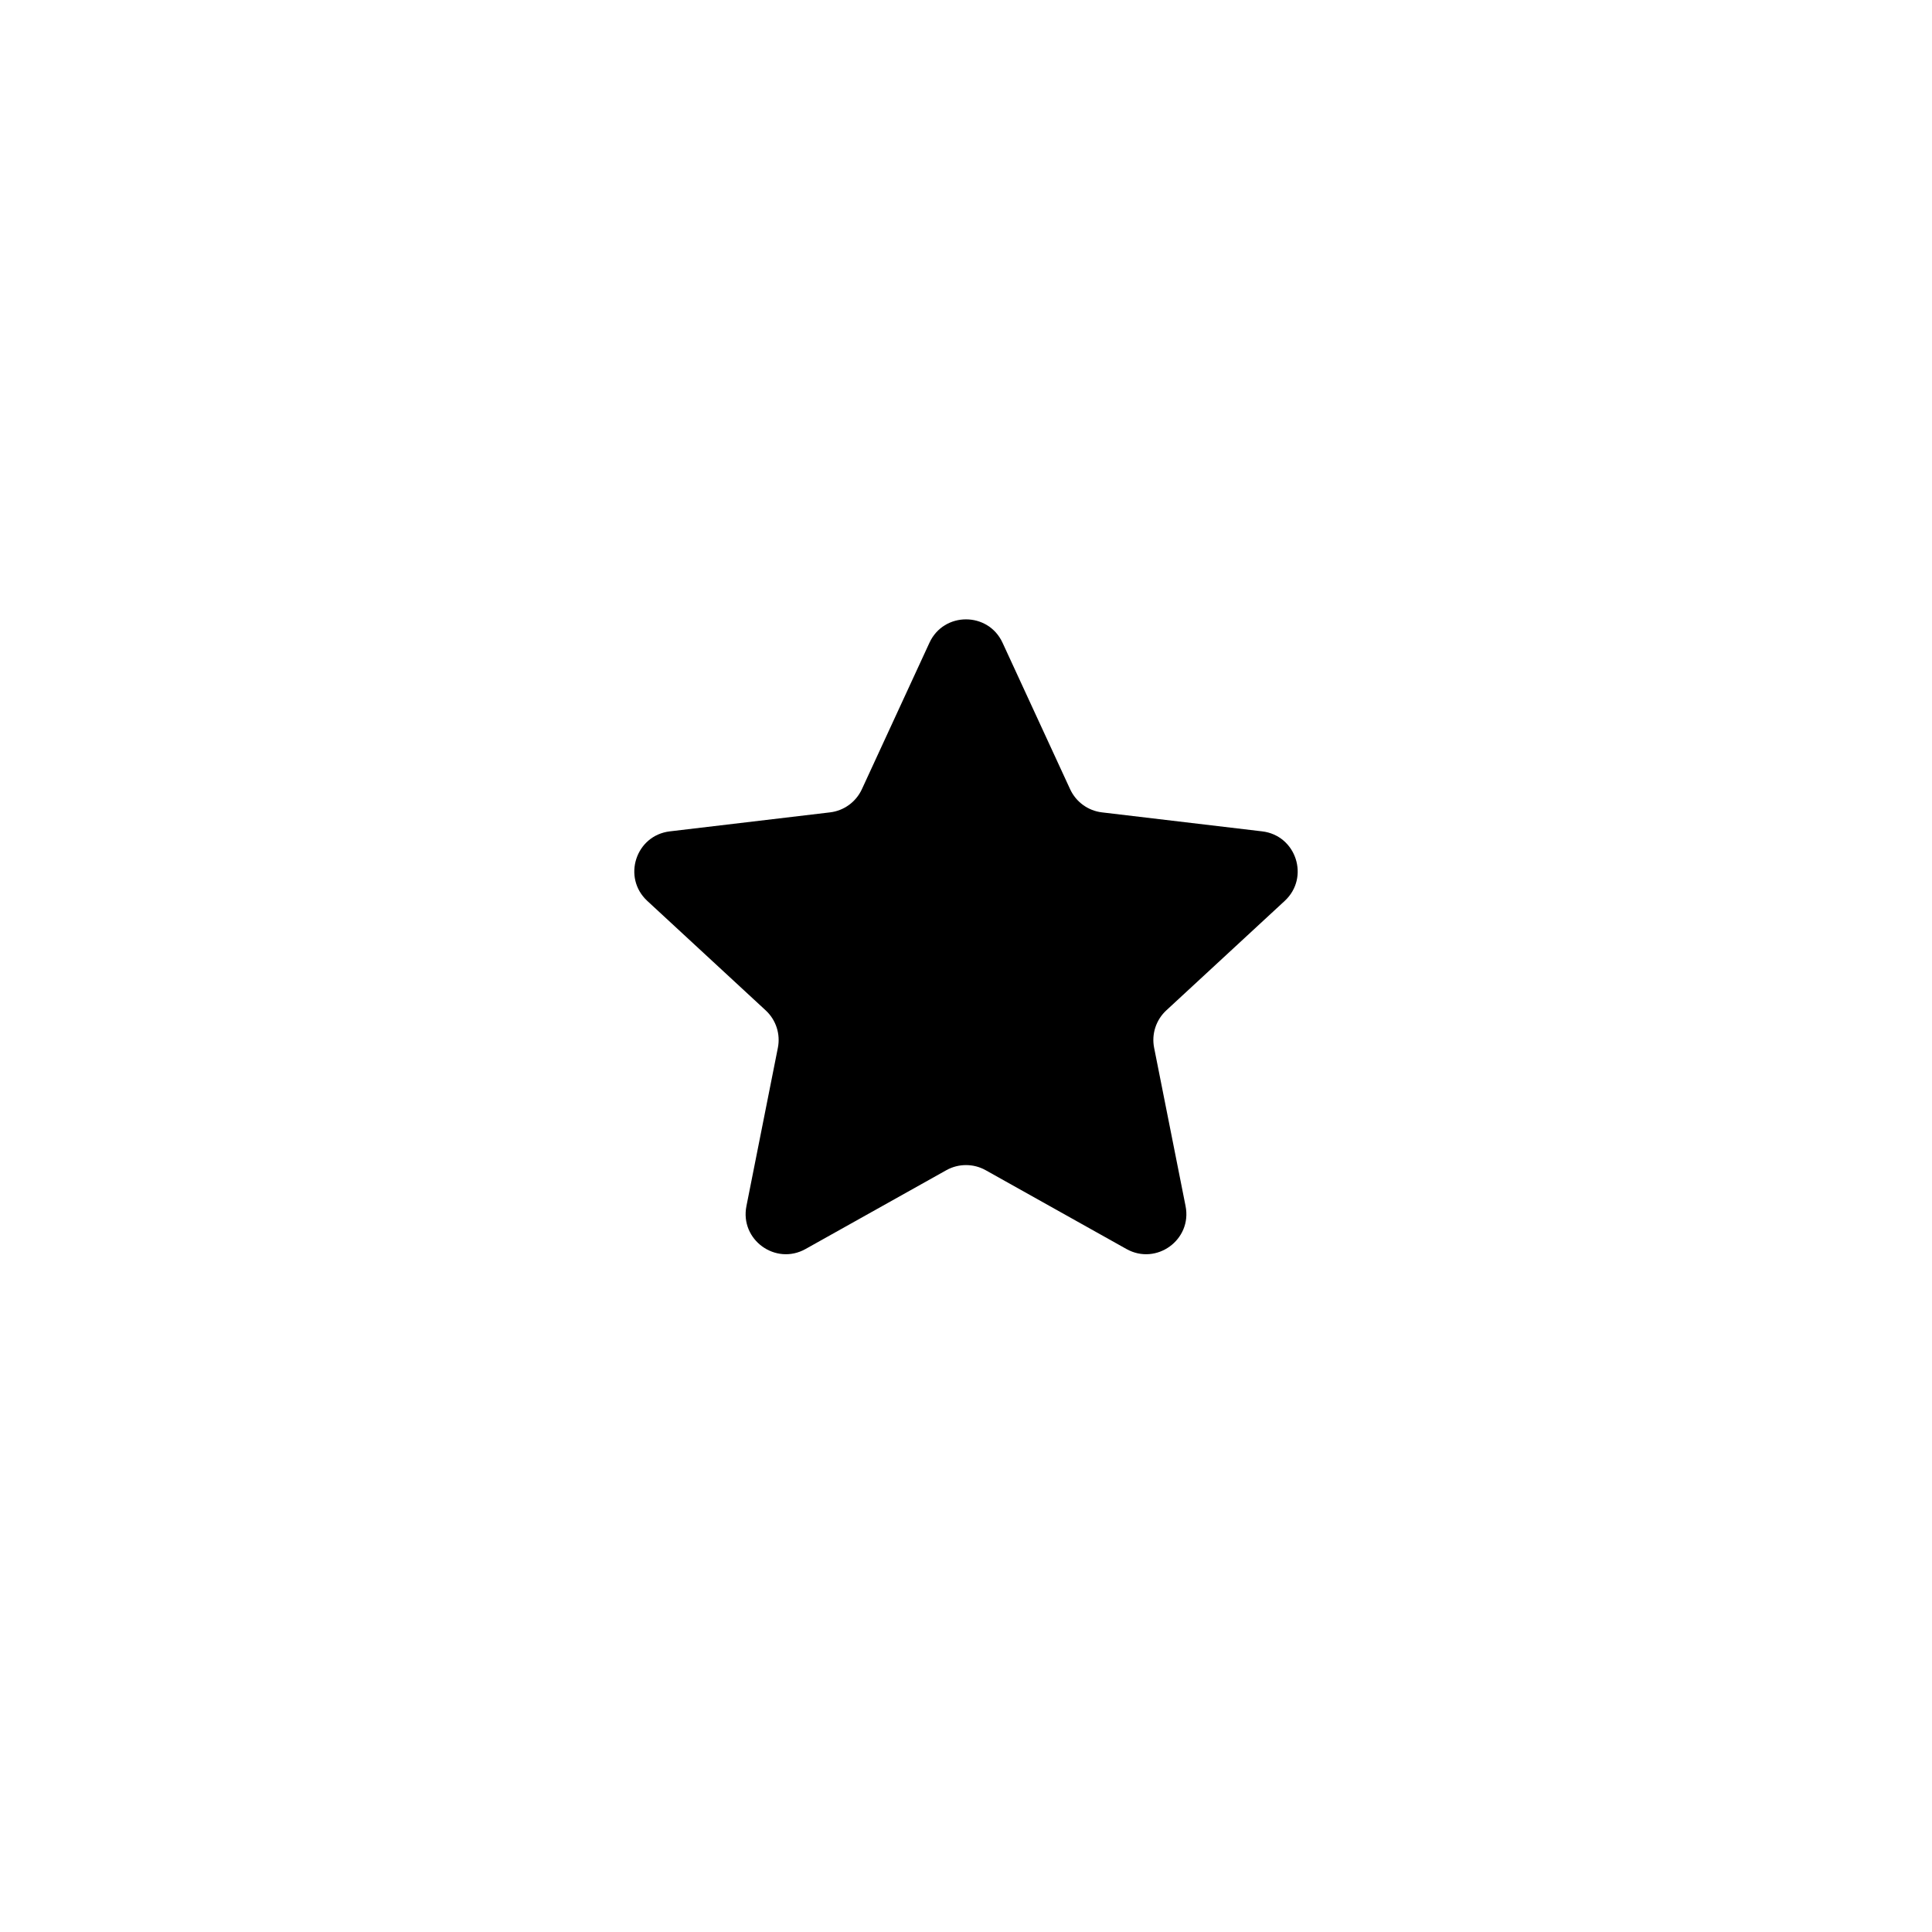 <svg width="48" height="48" viewBox="0 0 48 48" fill="none" xmlns="http://www.w3.org/2000/svg">
<path d="M23.092 15.969C23.449 15.194 24.551 15.194 24.908 15.969L26.587 19.608C26.733 19.924 27.032 20.142 27.377 20.183L31.358 20.655C32.205 20.755 32.545 21.802 31.919 22.382L28.976 25.103C28.721 25.339 28.606 25.691 28.674 26.032L29.455 29.964C29.622 30.801 28.731 31.448 27.986 31.031L24.488 29.073C24.185 28.904 23.815 28.904 23.512 29.073L20.014 31.031C19.269 31.448 18.378 30.801 18.545 29.964L19.326 26.032C19.394 25.691 19.279 25.339 19.024 25.103L16.081 22.382C15.455 21.802 15.795 20.755 16.642 20.655L20.623 20.183C20.968 20.142 21.267 19.924 21.413 19.608L23.092 15.969Z" fill="currentColor"/>
</svg>
